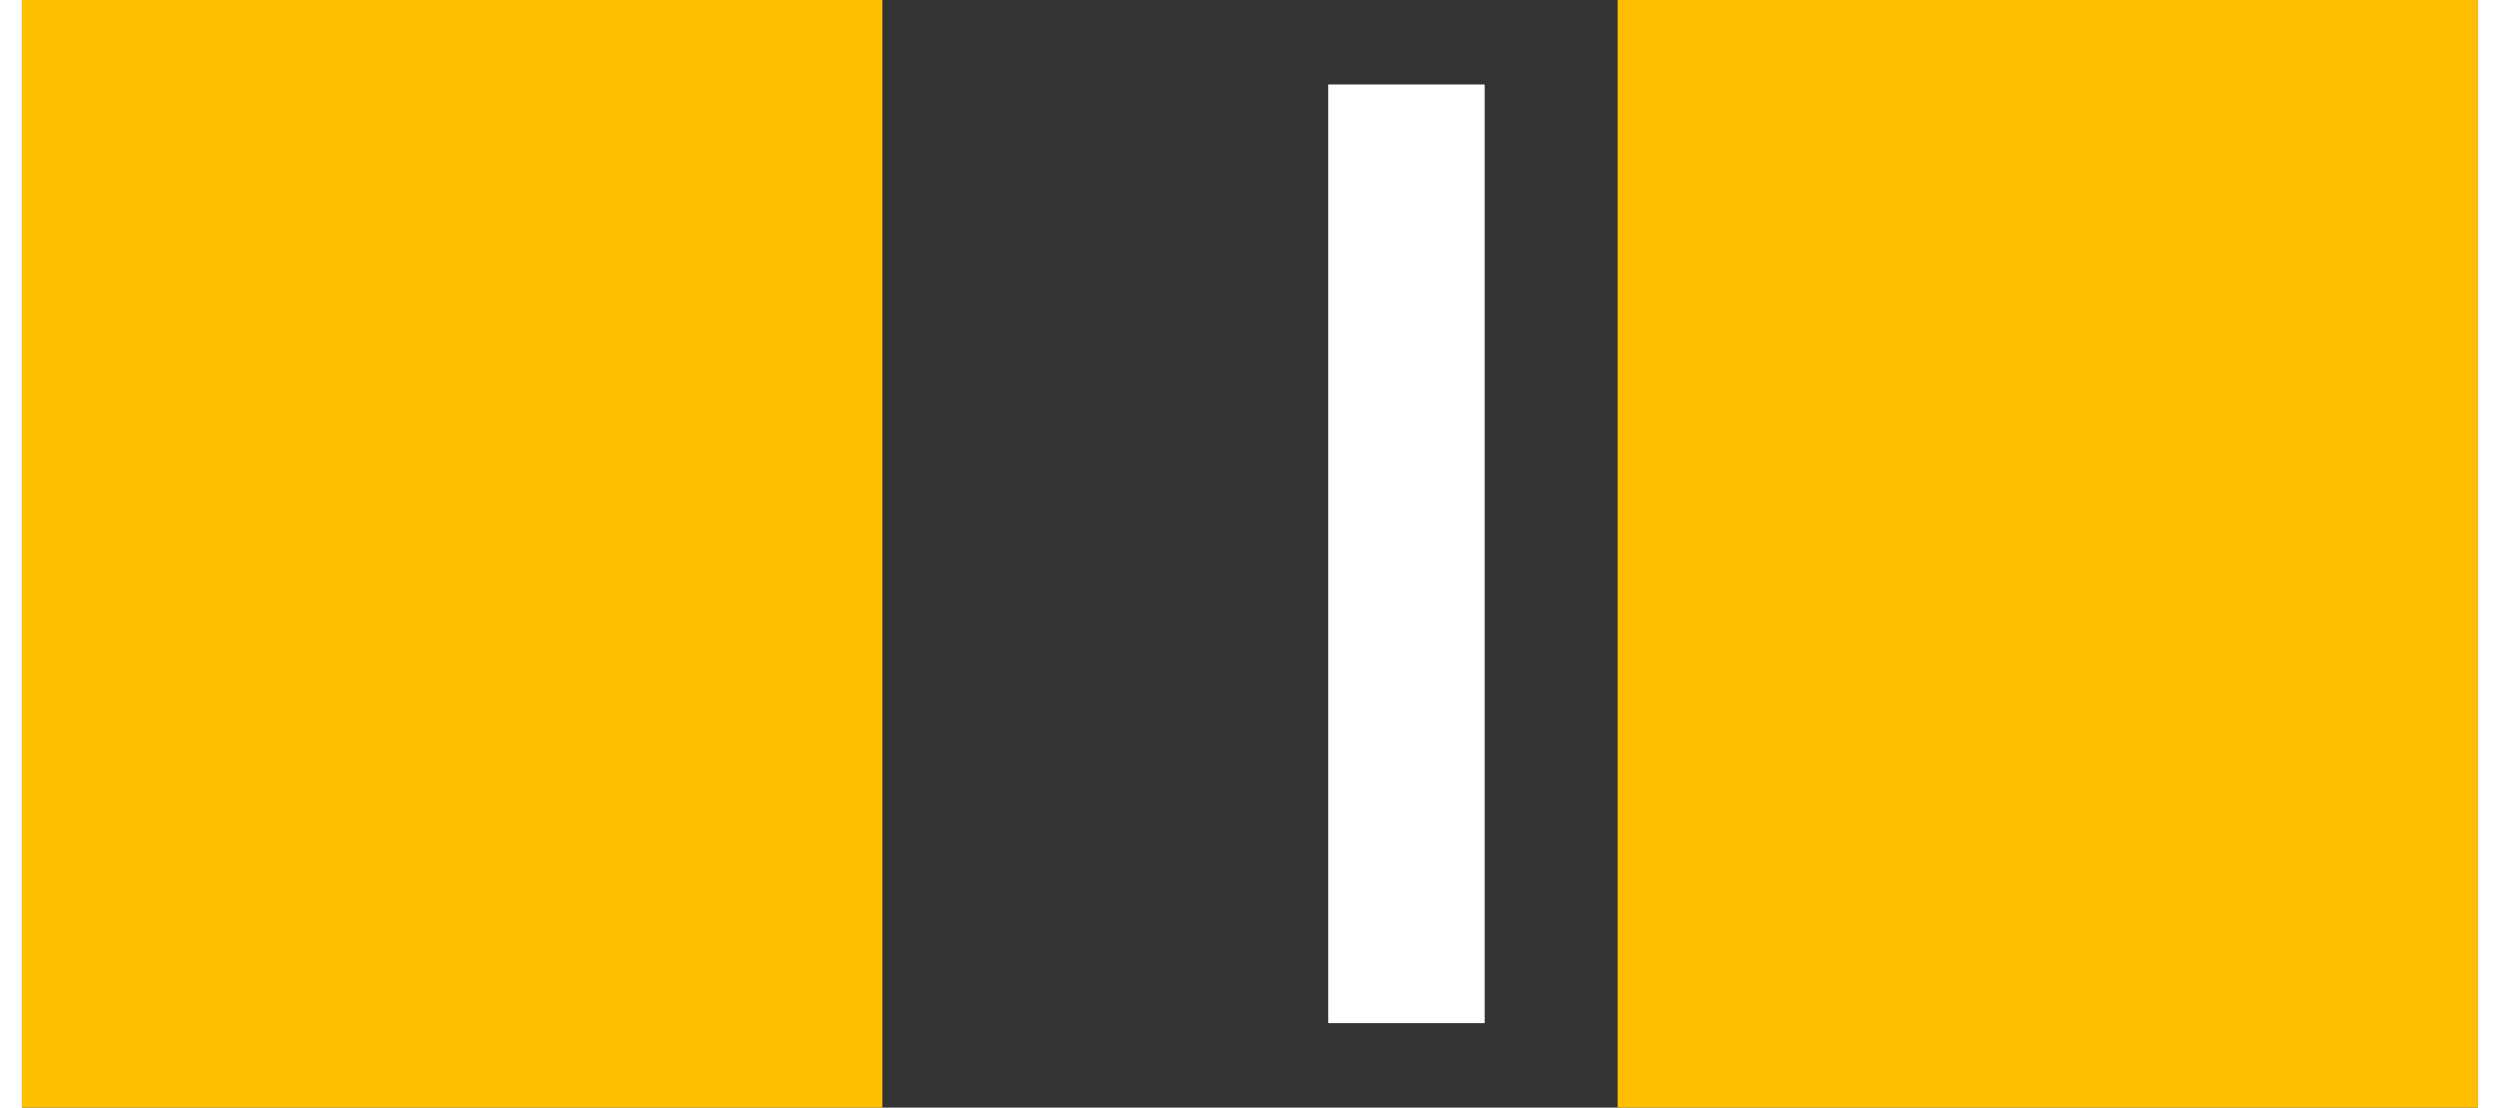<?xml version="1.0" encoding="UTF-8" standalone="no"?> <svg xmlns:svg="http://www.w3.org/2000/svg" xmlns="http://www.w3.org/2000/svg" version="1.2" baseProfile="tiny" x="0in" y="0in" width="0.079in" height="0.035in" viewBox="0 0 785 354" ><rect x="0" y="0" width="785" height="354" fill="#333333" stroke="none"/><title>SparkFun.mod</title><desc>Kicad module 'SparkFun-LED-0402' from file 'SparkFun.mod' converted by Fritzing</desc><g id="copper1">
 <rect width="275" x="0" y="0" fill="#ffbf00" connectorname="1" height="354" id="connector0pad" stroke-width="0"/>
 <rect width="275" x="510" y="0" fill="#ffbf00" connectorname="2" height="354" id="connector1pad" stroke-width="0"/>
</g>
<g id="silkscreen">
 <line fill="none" stroke="white" y1="27" x1="442.5" y2="327" stroke-width="50" x2="442.5"/>
</g>
</svg>